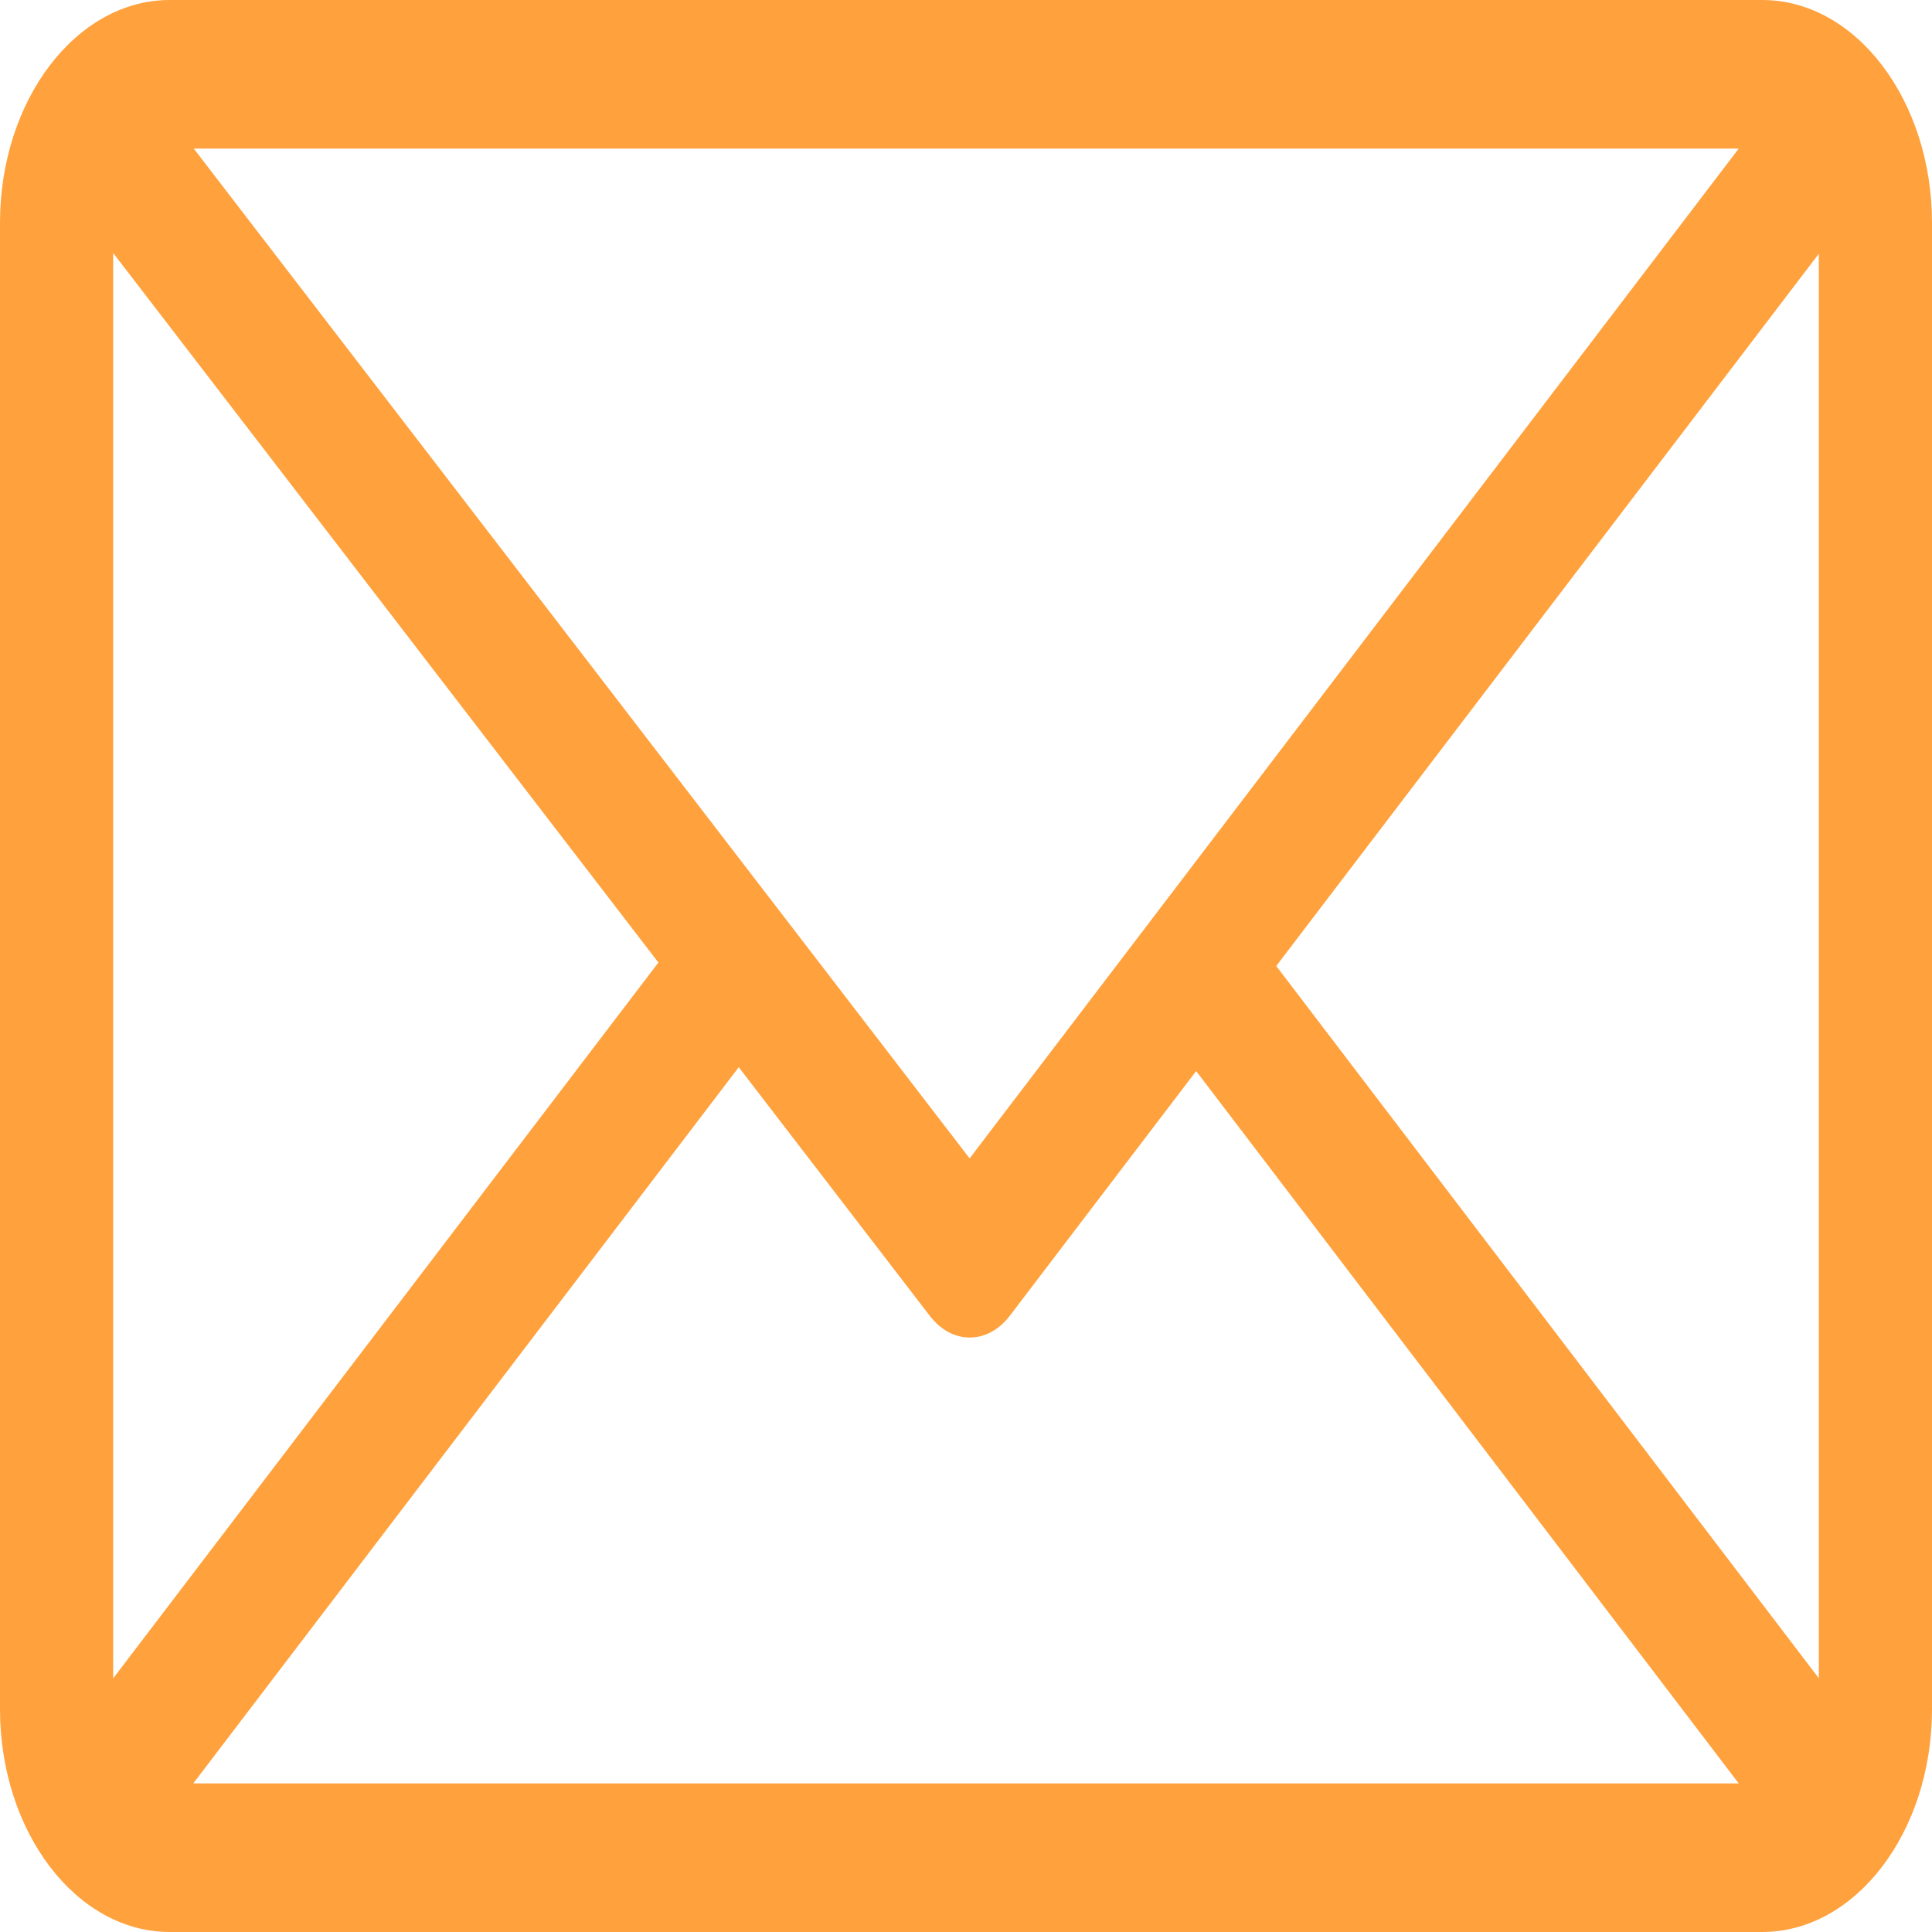 <svg width="24" height="24" viewBox="0 0 24 24" fill="none" xmlns="http://www.w3.org/2000/svg">
<path d="M21.891 0H2.109C0.948 0 0 1.243 0 2.769V21.231C0 22.752 0.944 24 2.109 24H21.891C23.049 24 24 22.761 24 21.231V2.769C24 1.248 23.056 0 21.891 0ZM21.599 1.846L12.045 14.39L2.407 1.846H21.599ZM1.406 20.849V3.143L8.179 11.957L1.406 20.849ZM2.401 22.154L9.177 13.257L11.552 16.348C11.827 16.706 12.27 16.704 12.544 16.345L14.859 13.305L21.599 22.154H2.401ZM22.594 20.848L15.854 12L22.594 3.152V20.848Z" fill="#FFA13C"/>
</svg>
